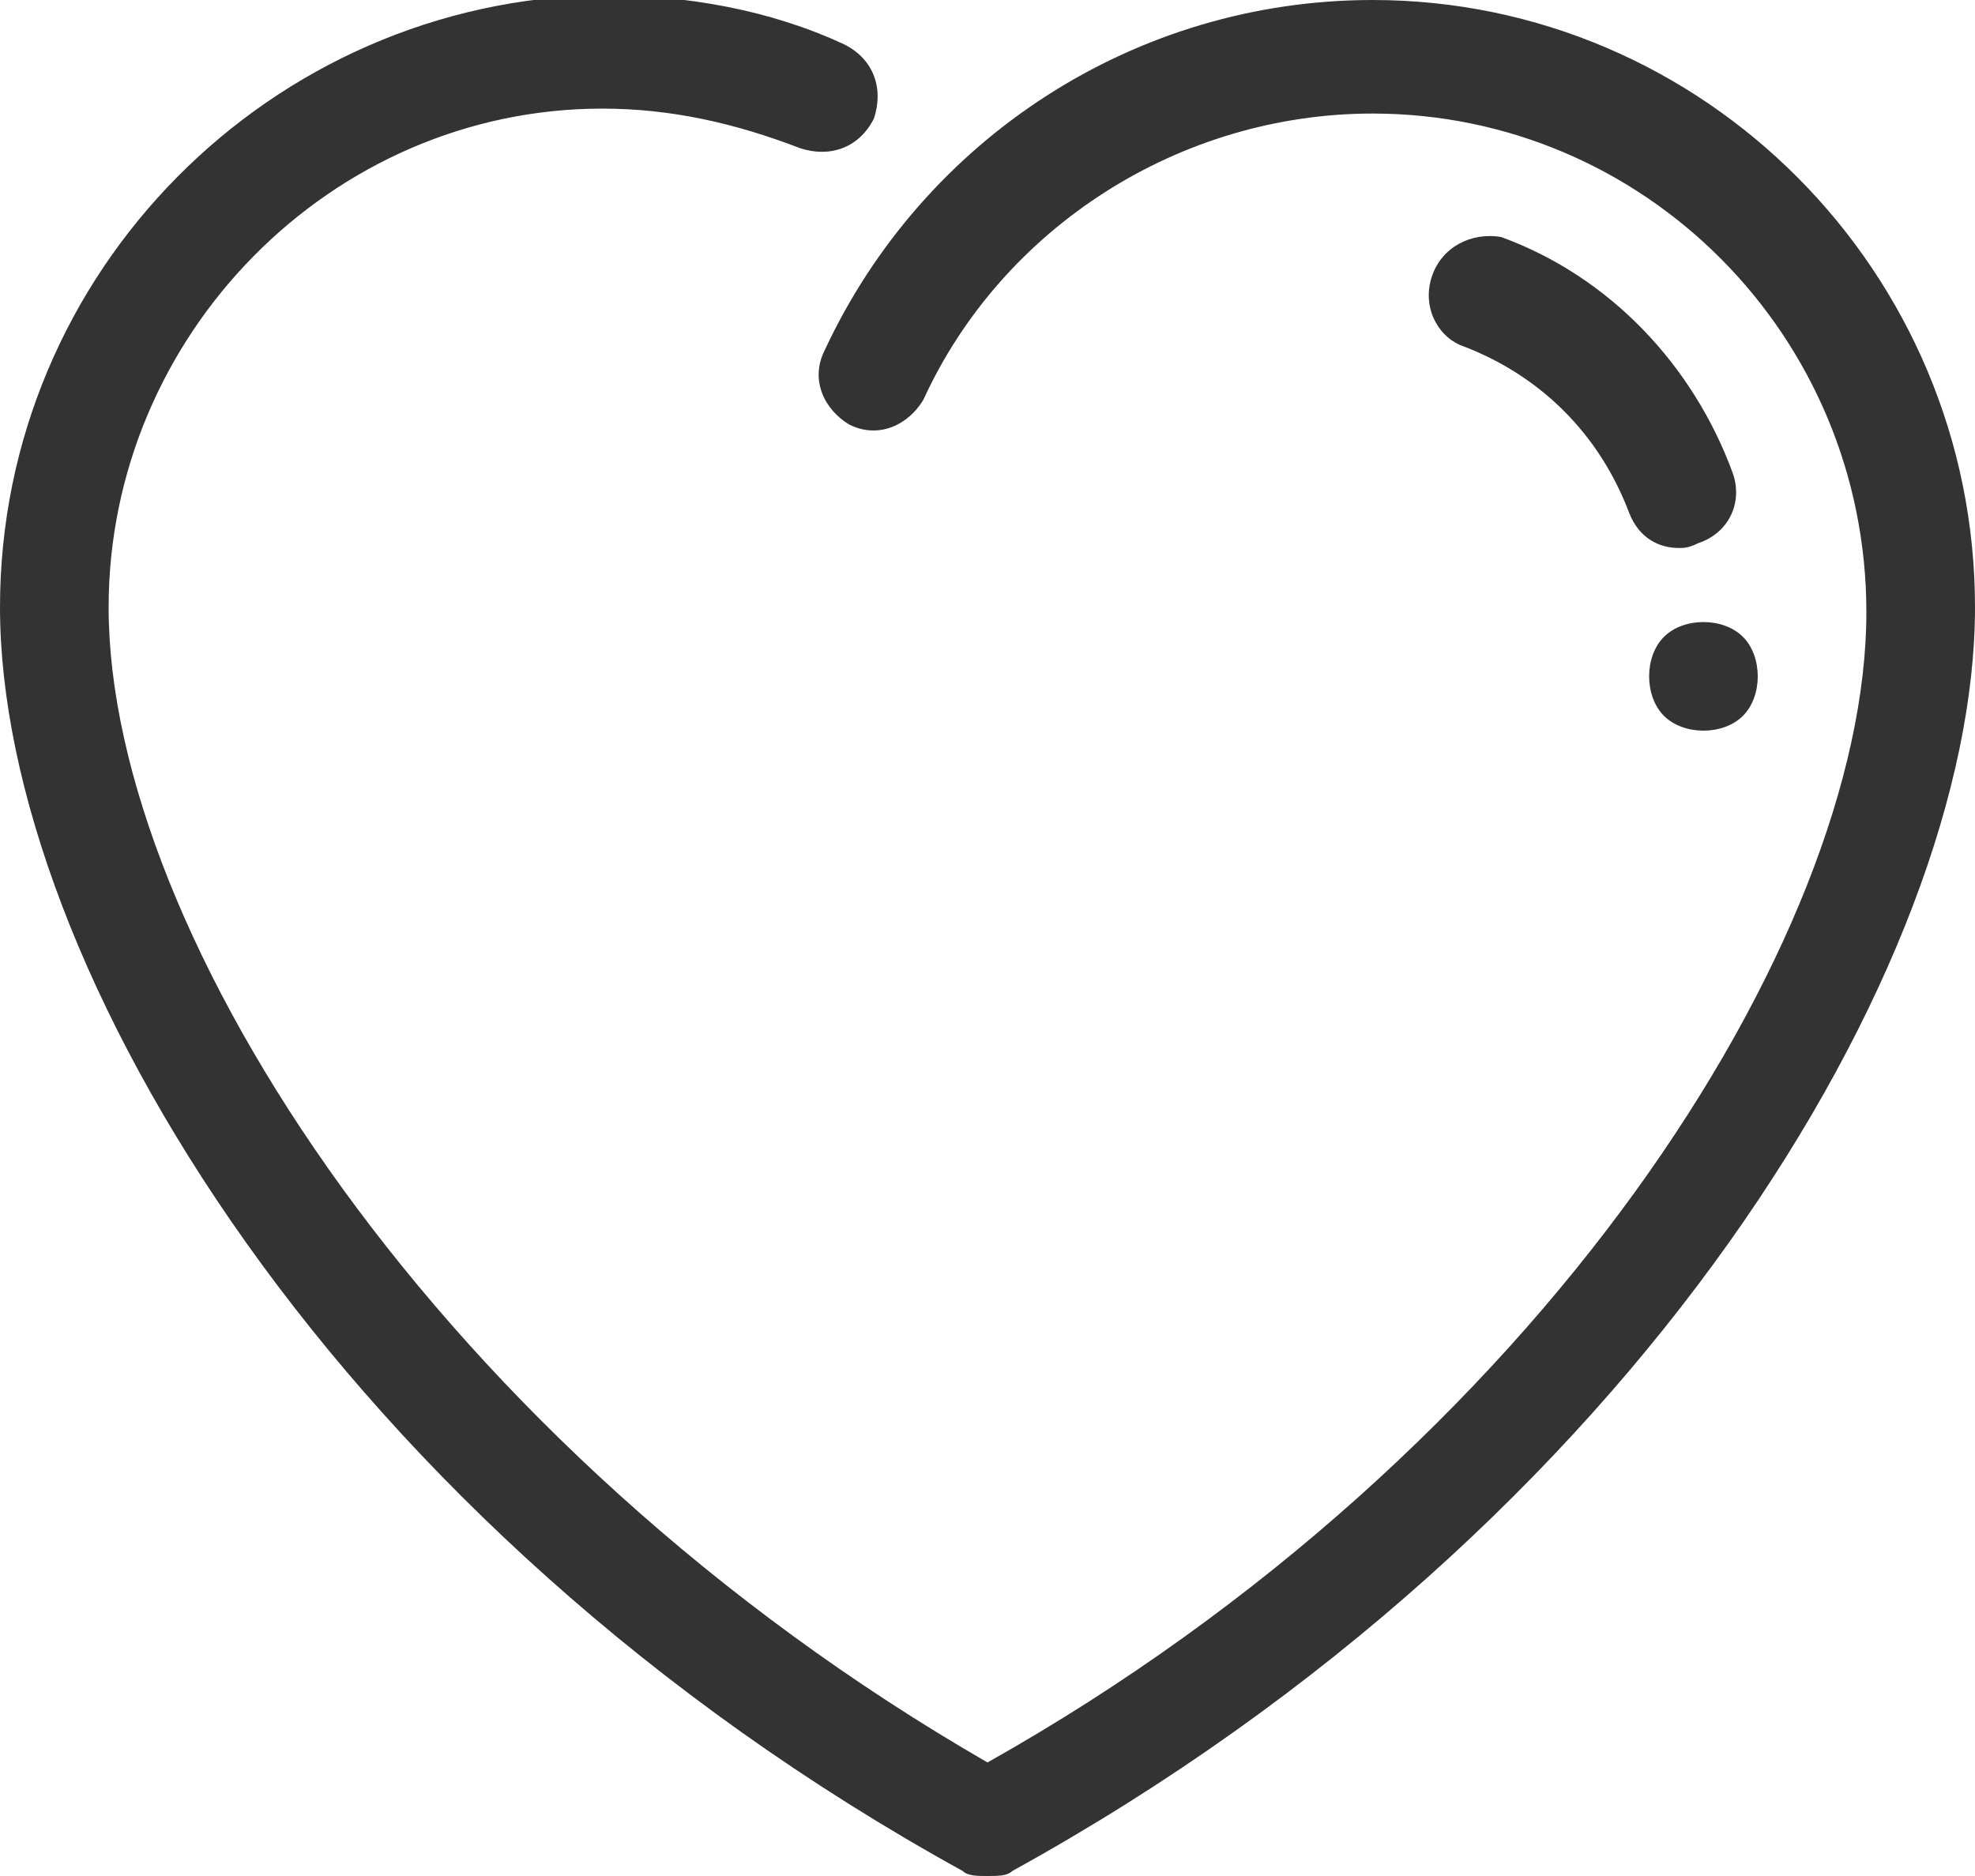 <?xml version="1.0" encoding="utf-8"?>
<!-- Generator: Adobe Illustrator 22.0.1, SVG Export Plug-In . SVG Version: 6.00 Build 0)  -->
<svg version="1.1" id="Layer_1" xmlns="http://www.w3.org/2000/svg" xmlns:xlink="http://www.w3.org/1999/xlink" x="0px" y="0px"
	 viewBox="0 0 40 38" style="enable-background:new 0 0 40 38;" xml:space="preserve">
<style type="text/css">
	.st0{fill:#333333;}
</style>
<path class="st0" d="M29.6,7c1.6,0.6,2.8,1.8,3.4,3.4c0.2,0.5,0.6,0.7,1,0.7c0.1,0,0.2,0,0.4-0.1c0.6-0.2,0.9-0.8,0.7-1.4
	c-0.8-2.2-2.5-4-4.7-4.8C29.8,4.7,29.2,5,29,5.6C28.8,6.2,29.1,6.8,29.6,7L29.6,7z M29.6,7"/>
<path class="st0" d="M19.5,37.9C19.6,38,19.8,38,20,38c0.2,0,0.4,0,0.5-0.1C33.2,30.9,40,19.5,40,12.3C40,5.5,34.5,0,27.8,0
	C23,0,18.7,2.8,16.7,7.1c-0.3,0.6,0,1.2,0.5,1.5c0.6,0.3,1.2,0,1.5-0.5c1.6-3.5,5.2-5.8,9.1-5.8c5.5,0,10,4.5,10,10.1
	c0,6.6-6.6,17-17.8,23.3C8.9,29.3,2.2,18.9,2.2,12.3c0-5.5,4.5-10.1,10-10.1c1.4,0,2.7,0.3,4,0.8c0.6,0.2,1.2,0,1.5-0.6
	c0.2-0.6,0-1.2-0.6-1.5c-1.5-0.7-3.2-1-4.9-1C5.5,0,0,5.5,0,12.3C0,19.5,6.8,30.9,19.5,37.9L19.5,37.9z M19.5,37.9"/>
<g>
	<g>
		<path class="st0" d="M35.3,12.9c-0.2-0.2-0.5-0.3-0.8-0.3s-0.6,0.1-0.8,0.3s-0.3,0.5-0.3,0.8s0.1,0.6,0.3,0.8
			c0.2,0.2,0.5,0.3,0.8,0.3s0.6-0.1,0.8-0.3c0.2-0.2,0.3-0.5,0.3-0.8S35.5,13.1,35.3,12.9z"/>
	</g>
</g>
</svg>
